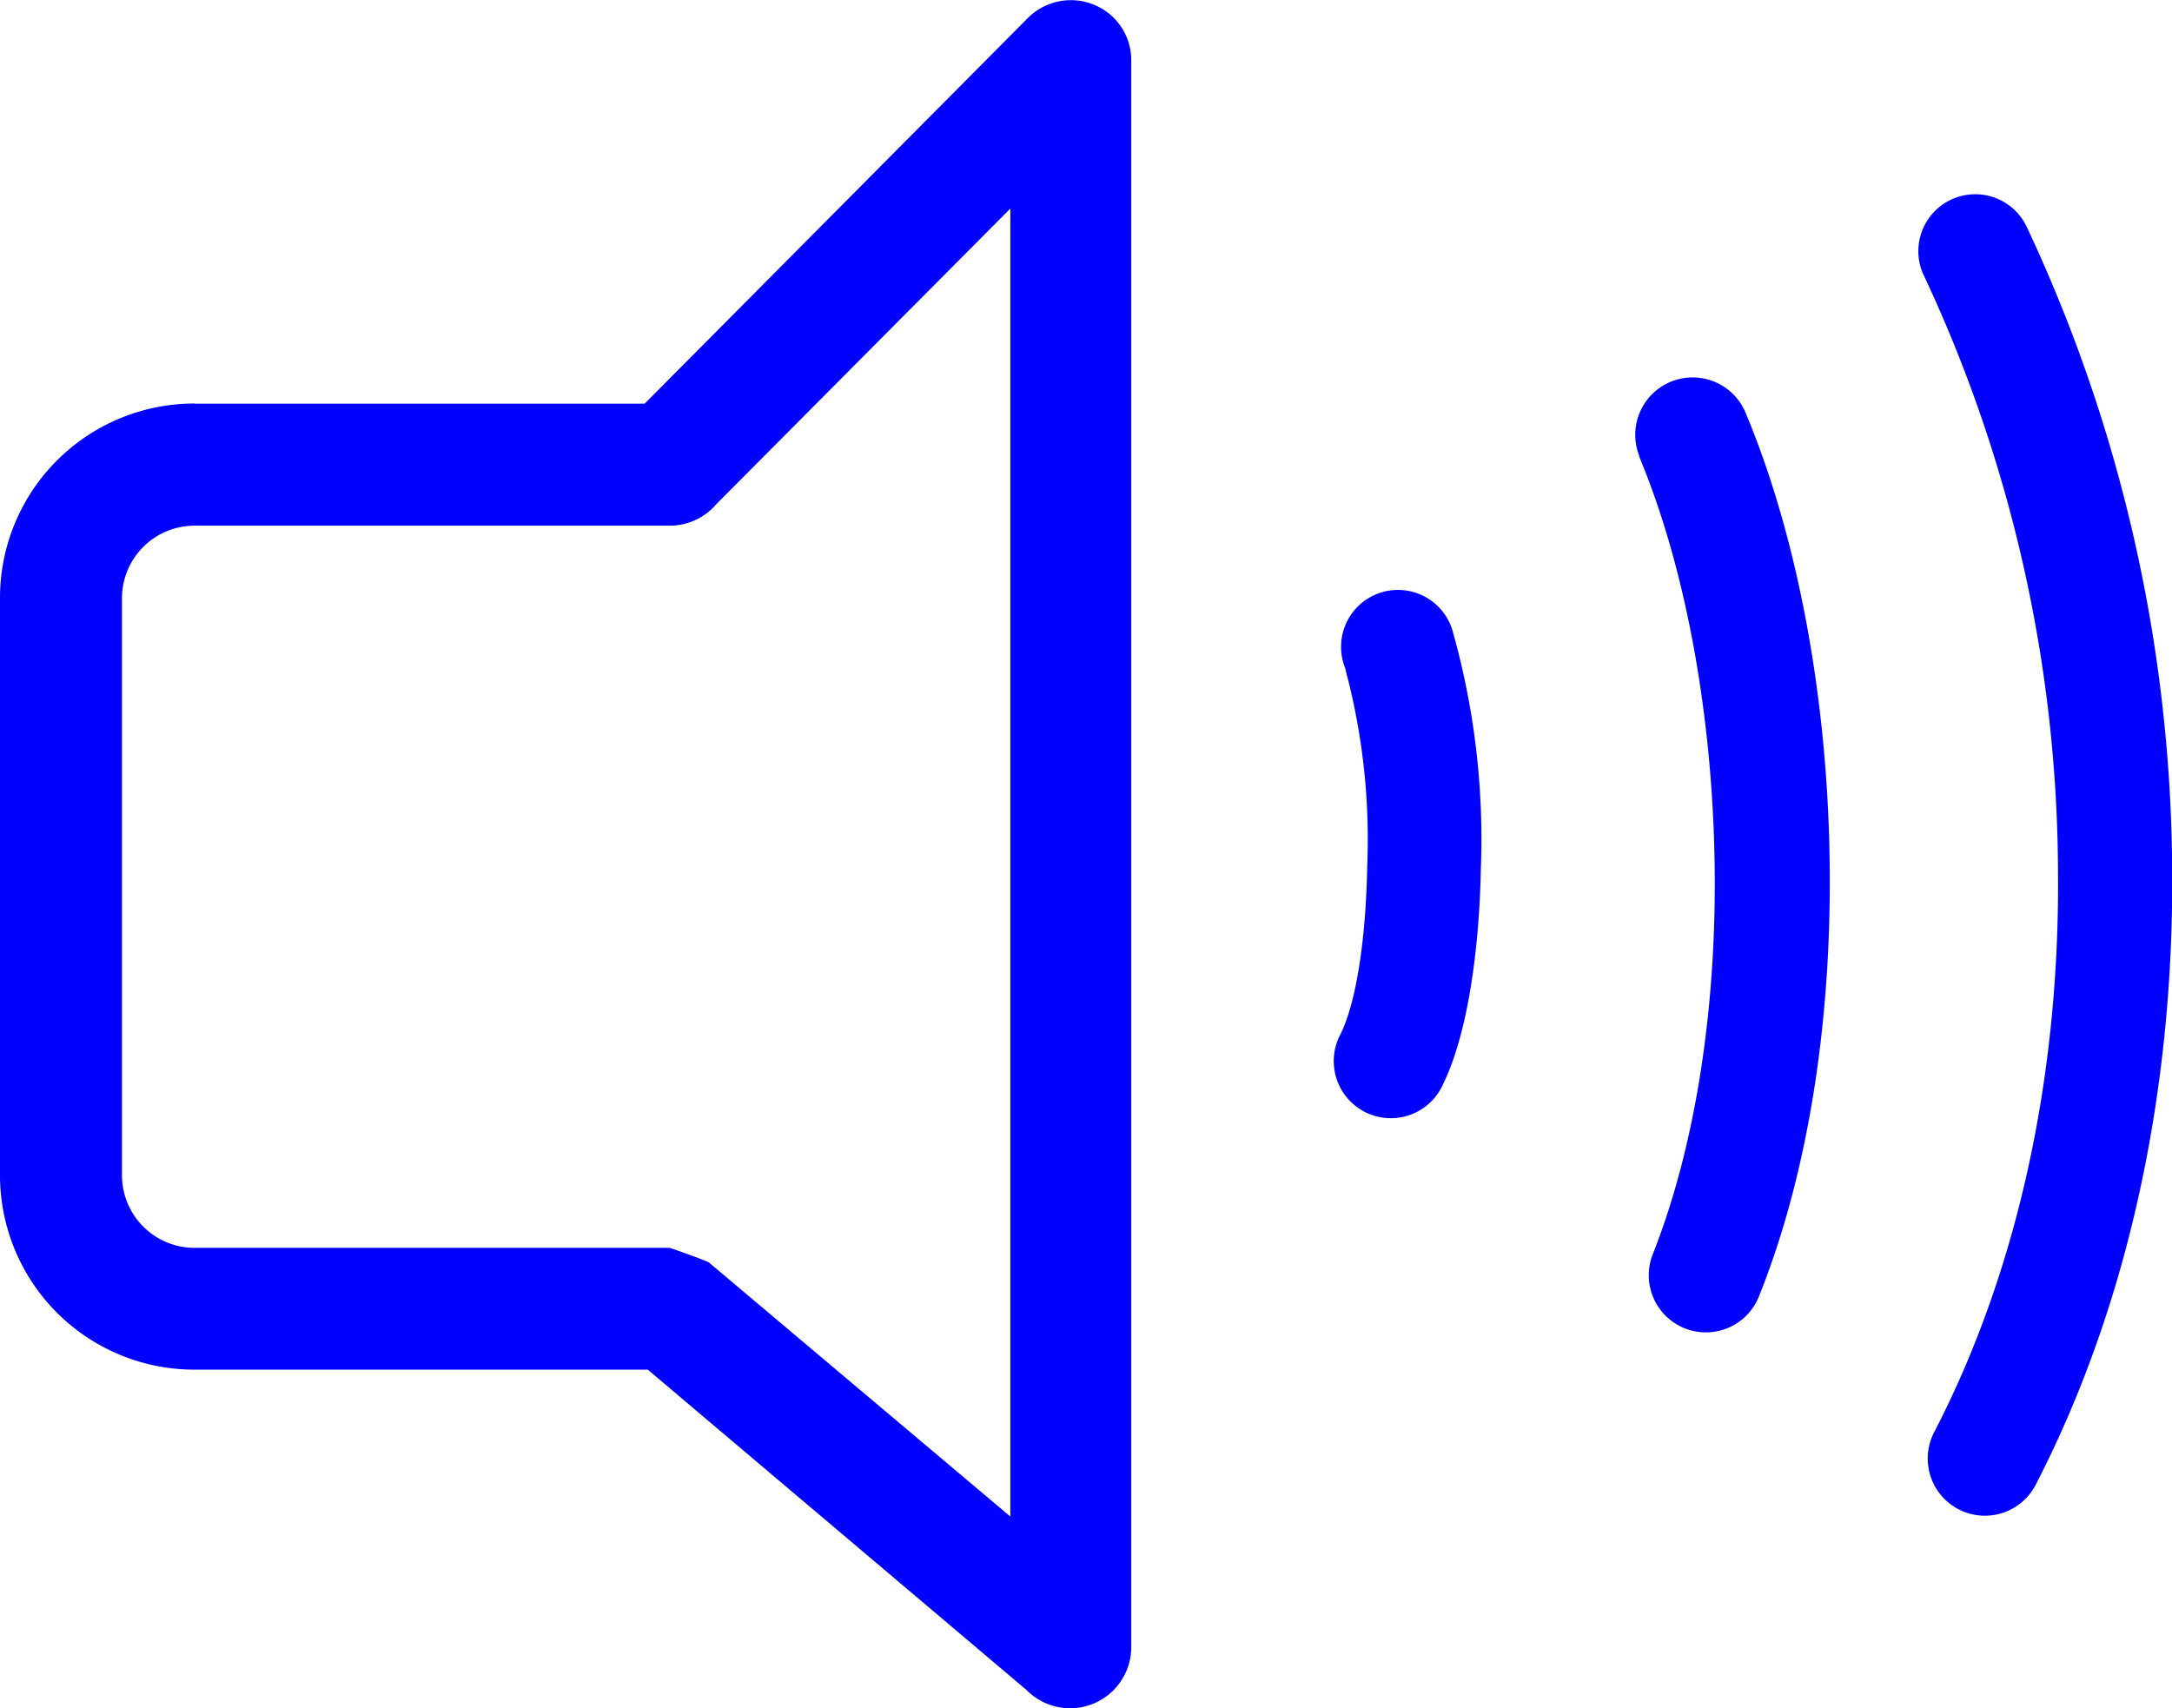 <svg id="Layer_1" data-name="Layer 1" xmlns="http://www.w3.org/2000/svg" viewBox="0 0 122.88 96.65"><title>sound</title><path fill="blue" d="M11,22.84H36.47L58.17,1A3.44,3.44,0,0,1,63,1a3.39,3.39,0,0,1,1,2.44h0V93.2a3.46,3.46,0,0,1-5.93,2.41L36.65,77.49H11a11,11,0,0,1-11-11V33.83a11,11,0,0,1,11-11Zm65.12,15a3.22,3.22,0,1,1,6.1-2,43.3,43.3,0,0,1,1.56,13.27c-.09,4.76-.78,9.44-2.13,12.21a3.23,3.23,0,1,1-5.8-2.83c.93-1.92,1.43-5.59,1.5-9.48a37.13,37.13,0,0,0-1.23-11.12Zm16.64-12a3.23,3.23,0,0,1,6-2.48c3,7.18,4.61,16.23,4.75,25.22s-1.17,17.72-4,24.77a3.22,3.22,0,1,1-6-2.4C96,64.64,97.15,56.66,97,48.6s-1.58-16.36-4.28-22.81Zm16.09-10.23a3.22,3.22,0,1,1,5.8-2.8,86.65,86.65,0,0,1,8.24,36.44c.09,12.22-2.37,24.39-7.73,34.77a3.22,3.22,0,0,1-5.73-3c4.88-9.43,7.11-20.56,7-31.77a80,80,0,0,0-7.6-33.69ZM37.89,29.74H11A4.11,4.11,0,0,0,6.9,33.83V66.51A4.11,4.11,0,0,0,11,70.6h26.9s2,.69,2.21.83L57.16,85.8v-74L40.52,28.53a3.46,3.46,0,0,1-2.63,1.21Z"/></svg>